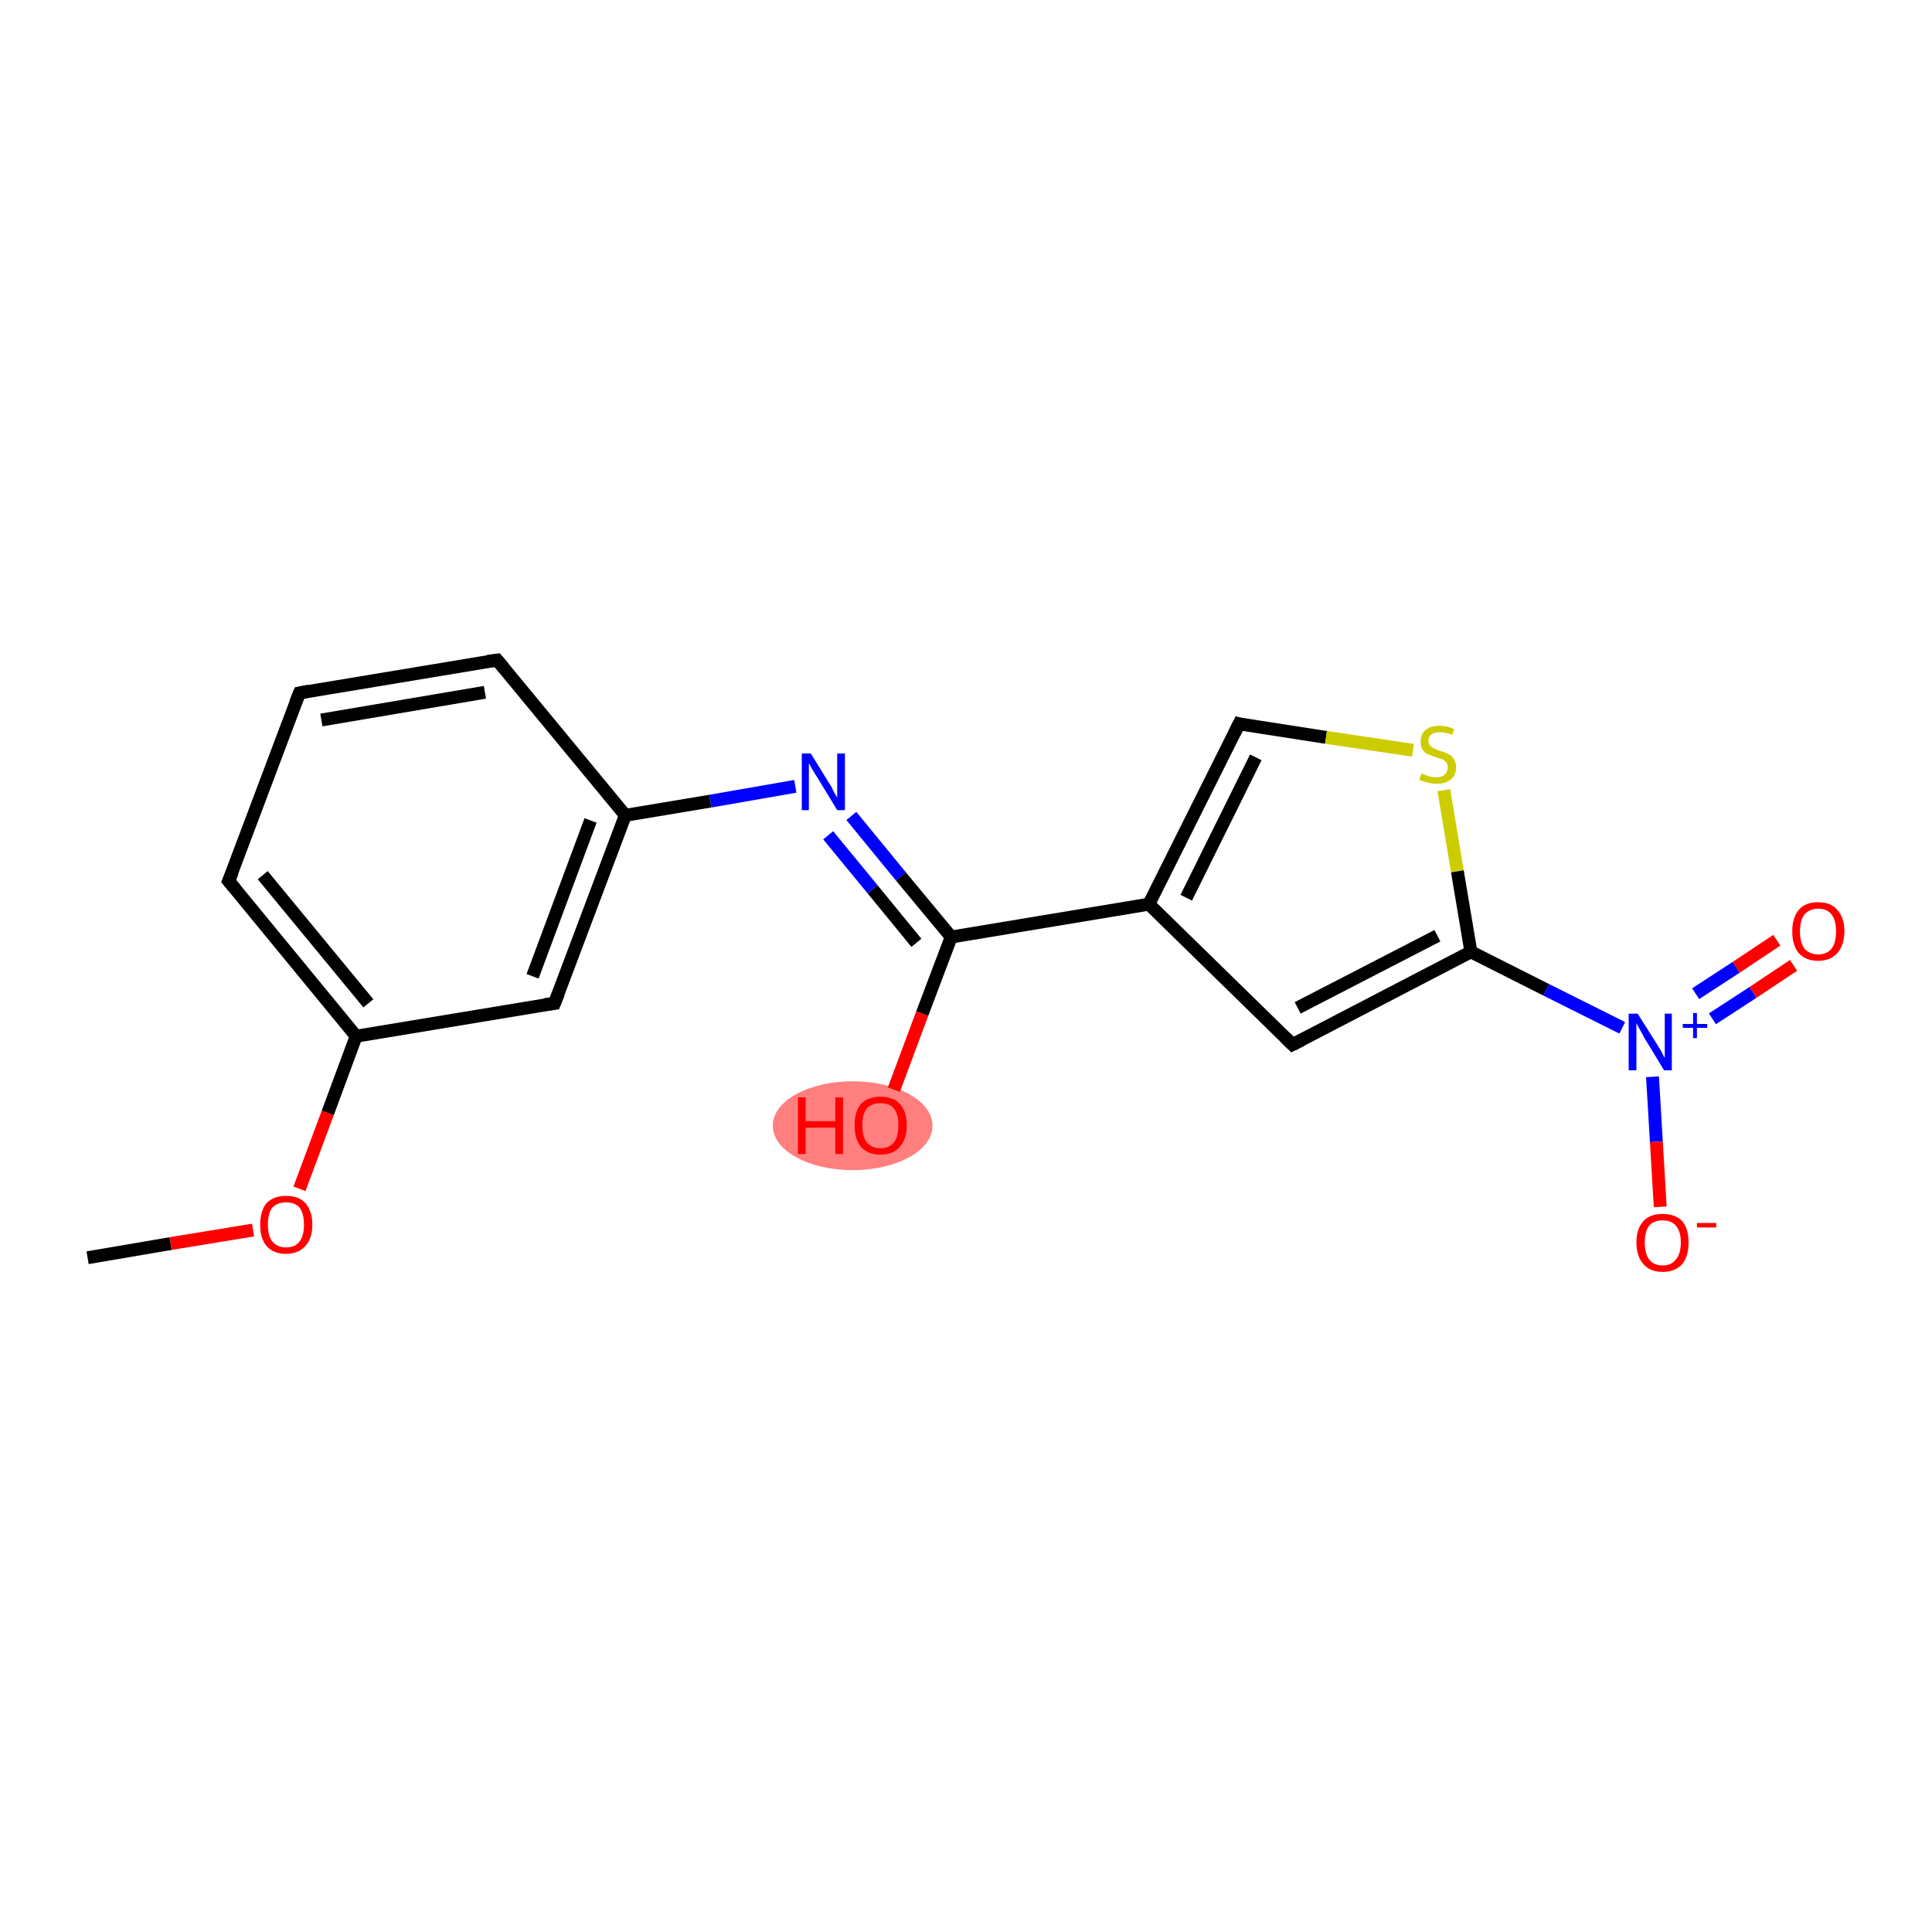 <?xml version='1.0' encoding='iso-8859-1'?>
<svg version='1.1' baseProfile='full'
              xmlns='http://www.w3.org/2000/svg'
                      xmlns:rdkit='http://www.rdkit.org/xml'
                      xmlns:xlink='http://www.w3.org/1999/xlink'
                  xml:space='preserve'
width='300px' height='300px' viewBox='0 0 300 300'>
<!-- END OF HEADER -->
<rect style='opacity:1.0;fill:#FFFFFF;stroke:none' width='300.0' height='300.0' x='0.0' y='0.0'> </rect>
<ellipse cx='132.4' cy='174.8' rx='11.9' ry='6.4' class='atom-9'  style='fill:#FF7F7F;fill-rule:evenodd;stroke:#FF7F7F;stroke-width:1.0px;stroke-linecap:butt;stroke-linejoin:miter;stroke-opacity:1' />
<path class='bond-0 atom-0 atom-1' d='M 13.6,195.3 L 26.5,193.1' style='fill:none;fill-rule:evenodd;stroke:#000000;stroke-width:2.0px;stroke-linecap:butt;stroke-linejoin:miter;stroke-opacity:1' />
<path class='bond-0 atom-0 atom-1' d='M 26.5,193.1 L 39.3,191.0' style='fill:none;fill-rule:evenodd;stroke:#FF0000;stroke-width:2.0px;stroke-linecap:butt;stroke-linejoin:miter;stroke-opacity:1' />
<path class='bond-1 atom-1 atom-2' d='M 46.5,184.6 L 50.9,172.8' style='fill:none;fill-rule:evenodd;stroke:#FF0000;stroke-width:2.0px;stroke-linecap:butt;stroke-linejoin:miter;stroke-opacity:1' />
<path class='bond-1 atom-1 atom-2' d='M 50.9,172.8 L 55.3,160.9' style='fill:none;fill-rule:evenodd;stroke:#000000;stroke-width:2.0px;stroke-linecap:butt;stroke-linejoin:miter;stroke-opacity:1' />
<path class='bond-2 atom-2 atom-3' d='M 55.3,160.9 L 35.5,136.8' style='fill:none;fill-rule:evenodd;stroke:#000000;stroke-width:2.0px;stroke-linecap:butt;stroke-linejoin:miter;stroke-opacity:1' />
<path class='bond-2 atom-2 atom-3' d='M 57.2,155.8 L 40.8,135.9' style='fill:none;fill-rule:evenodd;stroke:#000000;stroke-width:2.0px;stroke-linecap:butt;stroke-linejoin:miter;stroke-opacity:1' />
<path class='bond-3 atom-3 atom-4' d='M 35.5,136.8 L 46.5,107.6' style='fill:none;fill-rule:evenodd;stroke:#000000;stroke-width:2.0px;stroke-linecap:butt;stroke-linejoin:miter;stroke-opacity:1' />
<path class='bond-4 atom-4 atom-5' d='M 46.5,107.6 L 77.2,102.5' style='fill:none;fill-rule:evenodd;stroke:#000000;stroke-width:2.0px;stroke-linecap:butt;stroke-linejoin:miter;stroke-opacity:1' />
<path class='bond-4 atom-4 atom-5' d='M 49.9,111.8 L 75.3,107.5' style='fill:none;fill-rule:evenodd;stroke:#000000;stroke-width:2.0px;stroke-linecap:butt;stroke-linejoin:miter;stroke-opacity:1' />
<path class='bond-5 atom-5 atom-6' d='M 77.2,102.5 L 97.1,126.6' style='fill:none;fill-rule:evenodd;stroke:#000000;stroke-width:2.0px;stroke-linecap:butt;stroke-linejoin:miter;stroke-opacity:1' />
<path class='bond-6 atom-6 atom-7' d='M 97.1,126.6 L 110.3,124.4' style='fill:none;fill-rule:evenodd;stroke:#000000;stroke-width:2.0px;stroke-linecap:butt;stroke-linejoin:miter;stroke-opacity:1' />
<path class='bond-6 atom-6 atom-7' d='M 110.3,124.4 L 123.5,122.1' style='fill:none;fill-rule:evenodd;stroke:#0000FF;stroke-width:2.0px;stroke-linecap:butt;stroke-linejoin:miter;stroke-opacity:1' />
<path class='bond-7 atom-7 atom-8' d='M 132.2,126.7 L 139.9,136.1' style='fill:none;fill-rule:evenodd;stroke:#0000FF;stroke-width:2.0px;stroke-linecap:butt;stroke-linejoin:miter;stroke-opacity:1' />
<path class='bond-7 atom-7 atom-8' d='M 139.9,136.1 L 147.7,145.5' style='fill:none;fill-rule:evenodd;stroke:#000000;stroke-width:2.0px;stroke-linecap:butt;stroke-linejoin:miter;stroke-opacity:1' />
<path class='bond-7 atom-7 atom-8' d='M 128.6,129.7 L 135.5,138.1' style='fill:none;fill-rule:evenodd;stroke:#0000FF;stroke-width:2.0px;stroke-linecap:butt;stroke-linejoin:miter;stroke-opacity:1' />
<path class='bond-7 atom-7 atom-8' d='M 135.5,138.1 L 142.3,146.4' style='fill:none;fill-rule:evenodd;stroke:#000000;stroke-width:2.0px;stroke-linecap:butt;stroke-linejoin:miter;stroke-opacity:1' />
<path class='bond-8 atom-8 atom-9' d='M 147.7,145.5 L 143.2,157.4' style='fill:none;fill-rule:evenodd;stroke:#000000;stroke-width:2.0px;stroke-linecap:butt;stroke-linejoin:miter;stroke-opacity:1' />
<path class='bond-8 atom-8 atom-9' d='M 143.2,157.4 L 138.8,169.2' style='fill:none;fill-rule:evenodd;stroke:#FF0000;stroke-width:2.0px;stroke-linecap:butt;stroke-linejoin:miter;stroke-opacity:1' />
<path class='bond-9 atom-8 atom-10' d='M 147.7,145.5 L 178.4,140.4' style='fill:none;fill-rule:evenodd;stroke:#000000;stroke-width:2.0px;stroke-linecap:butt;stroke-linejoin:miter;stroke-opacity:1' />
<path class='bond-10 atom-10 atom-11' d='M 178.4,140.4 L 192.4,112.4' style='fill:none;fill-rule:evenodd;stroke:#000000;stroke-width:2.0px;stroke-linecap:butt;stroke-linejoin:miter;stroke-opacity:1' />
<path class='bond-10 atom-10 atom-11' d='M 184.2,139.4 L 195.0,117.6' style='fill:none;fill-rule:evenodd;stroke:#000000;stroke-width:2.0px;stroke-linecap:butt;stroke-linejoin:miter;stroke-opacity:1' />
<path class='bond-11 atom-11 atom-12' d='M 192.4,112.4 L 205.9,114.5' style='fill:none;fill-rule:evenodd;stroke:#000000;stroke-width:2.0px;stroke-linecap:butt;stroke-linejoin:miter;stroke-opacity:1' />
<path class='bond-11 atom-11 atom-12' d='M 205.9,114.5 L 219.4,116.5' style='fill:none;fill-rule:evenodd;stroke:#CCCC00;stroke-width:2.0px;stroke-linecap:butt;stroke-linejoin:miter;stroke-opacity:1' />
<path class='bond-12 atom-12 atom-13' d='M 224.2,122.7 L 226.3,135.3' style='fill:none;fill-rule:evenodd;stroke:#CCCC00;stroke-width:2.0px;stroke-linecap:butt;stroke-linejoin:miter;stroke-opacity:1' />
<path class='bond-12 atom-12 atom-13' d='M 226.3,135.3 L 228.4,147.8' style='fill:none;fill-rule:evenodd;stroke:#000000;stroke-width:2.0px;stroke-linecap:butt;stroke-linejoin:miter;stroke-opacity:1' />
<path class='bond-13 atom-13 atom-14' d='M 228.4,147.8 L 240.1,153.7' style='fill:none;fill-rule:evenodd;stroke:#000000;stroke-width:2.0px;stroke-linecap:butt;stroke-linejoin:miter;stroke-opacity:1' />
<path class='bond-13 atom-13 atom-14' d='M 240.1,153.7 L 251.9,159.6' style='fill:none;fill-rule:evenodd;stroke:#0000FF;stroke-width:2.0px;stroke-linecap:butt;stroke-linejoin:miter;stroke-opacity:1' />
<path class='bond-14 atom-14 atom-15' d='M 265.9,158.2 L 272.2,154.1' style='fill:none;fill-rule:evenodd;stroke:#0000FF;stroke-width:2.0px;stroke-linecap:butt;stroke-linejoin:miter;stroke-opacity:1' />
<path class='bond-14 atom-14 atom-15' d='M 272.2,154.1 L 278.5,149.9' style='fill:none;fill-rule:evenodd;stroke:#FF0000;stroke-width:2.0px;stroke-linecap:butt;stroke-linejoin:miter;stroke-opacity:1' />
<path class='bond-14 atom-14 atom-15' d='M 263.3,154.3 L 269.6,150.2' style='fill:none;fill-rule:evenodd;stroke:#0000FF;stroke-width:2.0px;stroke-linecap:butt;stroke-linejoin:miter;stroke-opacity:1' />
<path class='bond-14 atom-14 atom-15' d='M 269.6,150.2 L 275.9,146.0' style='fill:none;fill-rule:evenodd;stroke:#FF0000;stroke-width:2.0px;stroke-linecap:butt;stroke-linejoin:miter;stroke-opacity:1' />
<path class='bond-15 atom-14 atom-16' d='M 256.6,167.2 L 257.2,177.3' style='fill:none;fill-rule:evenodd;stroke:#0000FF;stroke-width:2.0px;stroke-linecap:butt;stroke-linejoin:miter;stroke-opacity:1' />
<path class='bond-15 atom-14 atom-16' d='M 257.2,177.3 L 257.8,187.4' style='fill:none;fill-rule:evenodd;stroke:#FF0000;stroke-width:2.0px;stroke-linecap:butt;stroke-linejoin:miter;stroke-opacity:1' />
<path class='bond-16 atom-13 atom-17' d='M 228.4,147.8 L 200.7,162.2' style='fill:none;fill-rule:evenodd;stroke:#000000;stroke-width:2.0px;stroke-linecap:butt;stroke-linejoin:miter;stroke-opacity:1' />
<path class='bond-16 atom-13 atom-17' d='M 223.2,145.3 L 201.5,156.5' style='fill:none;fill-rule:evenodd;stroke:#000000;stroke-width:2.0px;stroke-linecap:butt;stroke-linejoin:miter;stroke-opacity:1' />
<path class='bond-17 atom-6 atom-18' d='M 97.1,126.6 L 86.1,155.8' style='fill:none;fill-rule:evenodd;stroke:#000000;stroke-width:2.0px;stroke-linecap:butt;stroke-linejoin:miter;stroke-opacity:1' />
<path class='bond-17 atom-6 atom-18' d='M 91.7,127.4 L 82.7,151.6' style='fill:none;fill-rule:evenodd;stroke:#000000;stroke-width:2.0px;stroke-linecap:butt;stroke-linejoin:miter;stroke-opacity:1' />
<path class='bond-18 atom-18 atom-2' d='M 86.1,155.8 L 55.3,160.9' style='fill:none;fill-rule:evenodd;stroke:#000000;stroke-width:2.0px;stroke-linecap:butt;stroke-linejoin:miter;stroke-opacity:1' />
<path class='bond-19 atom-17 atom-10' d='M 200.7,162.2 L 178.4,140.4' style='fill:none;fill-rule:evenodd;stroke:#000000;stroke-width:2.0px;stroke-linecap:butt;stroke-linejoin:miter;stroke-opacity:1' />
<path d='M 36.5,138.0 L 35.5,136.8 L 36.1,135.4' style='fill:none;stroke:#000000;stroke-width:2.0px;stroke-linecap:butt;stroke-linejoin:miter;stroke-opacity:1;' />
<path d='M 45.9,109.1 L 46.5,107.6 L 48.0,107.3' style='fill:none;stroke:#000000;stroke-width:2.0px;stroke-linecap:butt;stroke-linejoin:miter;stroke-opacity:1;' />
<path d='M 75.7,102.7 L 77.2,102.5 L 78.2,103.7' style='fill:none;stroke:#000000;stroke-width:2.0px;stroke-linecap:butt;stroke-linejoin:miter;stroke-opacity:1;' />
<path d='M 191.7,113.8 L 192.4,112.4 L 193.1,112.6' style='fill:none;stroke:#000000;stroke-width:2.0px;stroke-linecap:butt;stroke-linejoin:miter;stroke-opacity:1;' />
<path d='M 202.1,161.5 L 200.7,162.2 L 199.6,161.1' style='fill:none;stroke:#000000;stroke-width:2.0px;stroke-linecap:butt;stroke-linejoin:miter;stroke-opacity:1;' />
<path d='M 86.7,154.3 L 86.1,155.8 L 84.6,156.0' style='fill:none;stroke:#000000;stroke-width:2.0px;stroke-linecap:butt;stroke-linejoin:miter;stroke-opacity:1;' />
<path class='atom-1' d='M 40.4 190.2
Q 40.4 188.0, 41.4 186.8
Q 42.5 185.7, 44.4 185.7
Q 46.4 185.7, 47.4 186.8
Q 48.5 188.0, 48.5 190.2
Q 48.5 192.3, 47.4 193.5
Q 46.3 194.7, 44.4 194.7
Q 42.5 194.7, 41.4 193.5
Q 40.4 192.3, 40.4 190.2
M 44.4 193.7
Q 45.8 193.7, 46.5 192.8
Q 47.2 191.9, 47.2 190.2
Q 47.2 188.4, 46.5 187.5
Q 45.8 186.7, 44.4 186.7
Q 43.1 186.7, 42.3 187.5
Q 41.6 188.4, 41.6 190.2
Q 41.6 191.9, 42.3 192.8
Q 43.1 193.7, 44.4 193.7
' fill='#FF0000'/>
<path class='atom-7' d='M 125.9 117.0
L 128.8 121.7
Q 129.1 122.1, 129.5 123.0
Q 130.0 123.8, 130.0 123.9
L 130.0 117.0
L 131.2 117.0
L 131.2 125.8
L 130.0 125.8
L 126.9 120.7
Q 126.5 120.1, 126.1 119.4
Q 125.7 118.7, 125.6 118.5
L 125.6 125.8
L 124.5 125.8
L 124.5 117.0
L 125.9 117.0
' fill='#0000FF'/>
<path class='atom-9' d='M 123.9 170.4
L 125.1 170.4
L 125.1 174.1
L 129.7 174.1
L 129.7 170.4
L 130.9 170.4
L 130.9 179.2
L 129.7 179.2
L 129.7 175.1
L 125.1 175.1
L 125.1 179.2
L 123.9 179.2
L 123.9 170.4
' fill='#FF0000'/>
<path class='atom-9' d='M 132.7 174.7
Q 132.7 172.6, 133.7 171.4
Q 134.8 170.3, 136.7 170.3
Q 138.7 170.3, 139.7 171.4
Q 140.8 172.6, 140.8 174.7
Q 140.8 176.9, 139.7 178.1
Q 138.7 179.3, 136.7 179.3
Q 134.8 179.3, 133.7 178.1
Q 132.7 176.9, 132.7 174.7
M 136.7 178.3
Q 138.1 178.3, 138.8 177.4
Q 139.5 176.5, 139.5 174.7
Q 139.5 173.0, 138.8 172.1
Q 138.1 171.3, 136.7 171.3
Q 135.4 171.3, 134.6 172.1
Q 133.9 173.0, 133.9 174.7
Q 133.9 176.5, 134.6 177.4
Q 135.4 178.3, 136.7 178.3
' fill='#FF0000'/>
<path class='atom-12' d='M 220.7 120.1
Q 220.8 120.1, 221.2 120.3
Q 221.7 120.5, 222.1 120.6
Q 222.6 120.7, 223.0 120.7
Q 223.9 120.7, 224.3 120.3
Q 224.8 119.9, 224.8 119.2
Q 224.8 118.7, 224.6 118.4
Q 224.3 118.1, 224.0 117.9
Q 223.6 117.8, 223.0 117.6
Q 222.2 117.3, 221.7 117.1
Q 221.2 116.9, 220.9 116.4
Q 220.6 116.0, 220.6 115.2
Q 220.6 114.0, 221.3 113.4
Q 222.1 112.7, 223.6 112.7
Q 224.6 112.7, 225.8 113.2
L 225.5 114.1
Q 224.4 113.7, 223.6 113.7
Q 222.8 113.7, 222.3 114.0
Q 221.8 114.4, 221.8 115.0
Q 221.8 115.5, 222.1 115.8
Q 222.3 116.1, 222.7 116.2
Q 223.0 116.4, 223.6 116.6
Q 224.4 116.8, 224.9 117.1
Q 225.4 117.3, 225.7 117.8
Q 226.1 118.3, 226.1 119.2
Q 226.1 120.4, 225.2 121.1
Q 224.4 121.7, 223.1 121.7
Q 222.3 121.7, 221.7 121.5
Q 221.1 121.4, 220.4 121.1
L 220.7 120.1
' fill='#CCCC00'/>
<path class='atom-14' d='M 254.3 157.4
L 257.2 162.0
Q 257.5 162.5, 258.0 163.3
Q 258.4 164.2, 258.5 164.2
L 258.5 157.4
L 259.6 157.4
L 259.6 166.2
L 258.4 166.2
L 255.3 161.1
Q 255.0 160.5, 254.6 159.8
Q 254.2 159.1, 254.1 158.9
L 254.1 166.2
L 252.9 166.2
L 252.9 157.4
L 254.3 157.4
' fill='#0000FF'/>
<path class='atom-14' d='M 261.3 159.0
L 262.9 159.0
L 262.9 157.3
L 263.5 157.3
L 263.5 159.0
L 265.1 159.0
L 265.1 159.6
L 263.5 159.6
L 263.5 161.2
L 262.9 161.2
L 262.9 159.6
L 261.3 159.6
L 261.3 159.0
' fill='#0000FF'/>
<path class='atom-15' d='M 278.3 144.6
Q 278.3 142.5, 279.3 141.3
Q 280.3 140.1, 282.3 140.1
Q 284.3 140.1, 285.3 141.3
Q 286.4 142.5, 286.4 144.6
Q 286.4 146.7, 285.3 148.0
Q 284.2 149.2, 282.3 149.2
Q 280.4 149.2, 279.3 148.0
Q 278.3 146.8, 278.3 144.6
M 282.3 148.2
Q 283.7 148.2, 284.4 147.3
Q 285.1 146.4, 285.1 144.6
Q 285.1 142.9, 284.4 142.0
Q 283.7 141.1, 282.3 141.1
Q 281.0 141.1, 280.2 142.0
Q 279.5 142.9, 279.5 144.6
Q 279.5 146.4, 280.2 147.3
Q 281.0 148.2, 282.3 148.2
' fill='#FF0000'/>
<path class='atom-16' d='M 254.1 192.9
Q 254.1 190.8, 255.2 189.6
Q 256.2 188.5, 258.2 188.5
Q 260.1 188.5, 261.2 189.6
Q 262.2 190.8, 262.2 192.9
Q 262.2 195.1, 261.2 196.3
Q 260.1 197.5, 258.2 197.5
Q 256.2 197.5, 255.2 196.3
Q 254.1 195.1, 254.1 192.9
M 258.2 196.5
Q 259.5 196.5, 260.2 195.6
Q 261.0 194.7, 261.0 192.9
Q 261.0 191.2, 260.2 190.3
Q 259.5 189.5, 258.2 189.5
Q 256.8 189.5, 256.1 190.3
Q 255.4 191.2, 255.4 192.9
Q 255.4 194.7, 256.1 195.6
Q 256.8 196.5, 258.2 196.5
' fill='#FF0000'/>
<path class='atom-16' d='M 263.5 189.9
L 266.5 189.9
L 266.5 190.6
L 263.5 190.6
L 263.5 189.9
' fill='#FF0000'/>
</svg>
